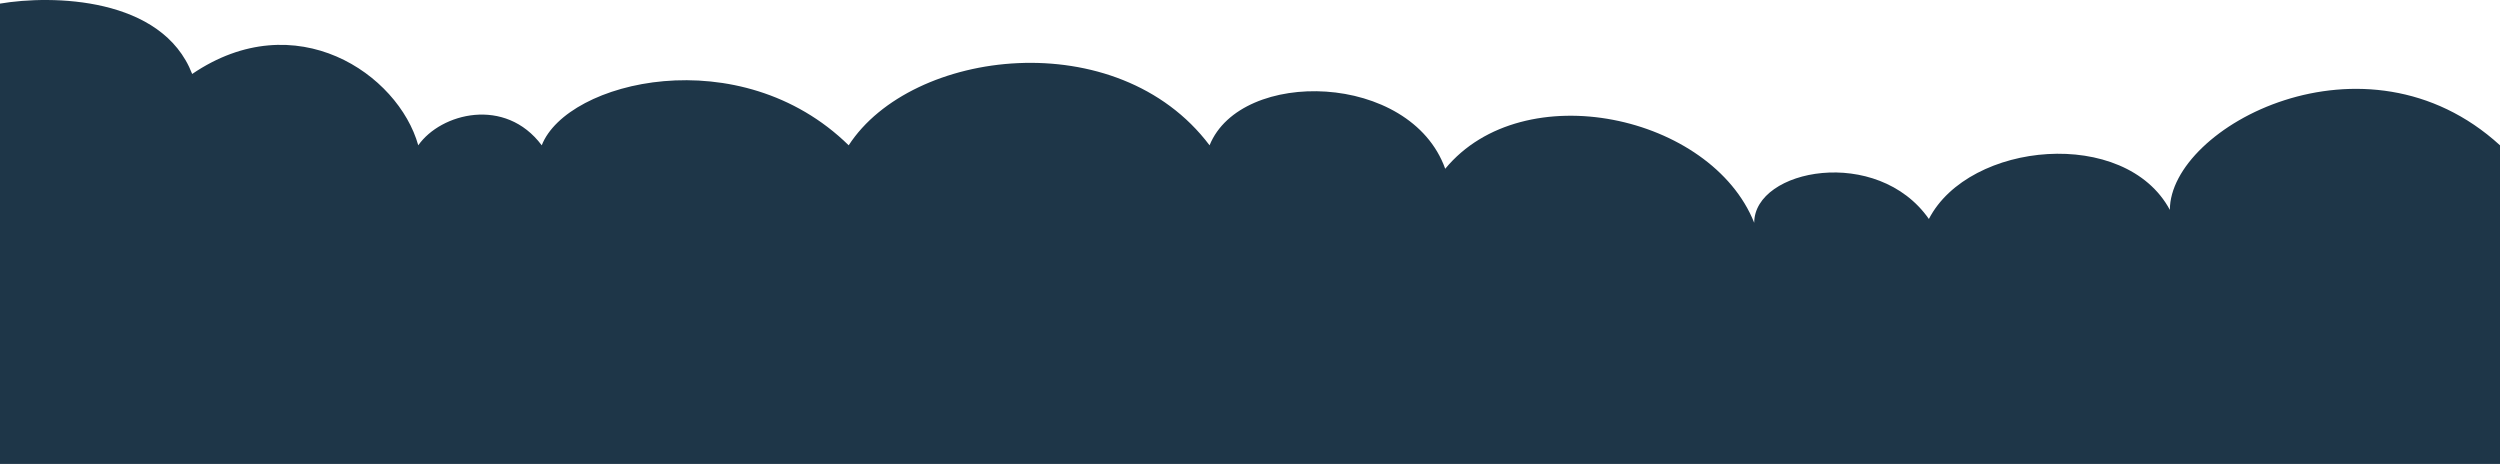 <svg width="1455" height="270" viewBox="0 0 1455 270" fill="none" xmlns="http://www.w3.org/2000/svg">
<path d="M1262.86 122.156C1262.86 73.768 1376.56 12.908 1455 84.575V270H0V2.101C30.028 -3.019 94.436 -1.995 111.845 43.053C172.07 2.101 231.788 43.053 243.428 84.575C256.586 65.805 294.036 56.136 315.292 84.575C329.969 46.993 430.68 22.577 493.941 84.575C530.379 28.265 650.322 13.33 703.967 84.575C722.186 39.494 820.873 41.769 841.116 98.226C886.664 43.053 995.979 66.942 1020.95 129.656C1020.95 98.226 1092.64 84.575 1122.61 127.444C1146.01 82.151 1236.88 73.768 1262.86 122.156Z" fill="#1E3648"/>
</svg>
